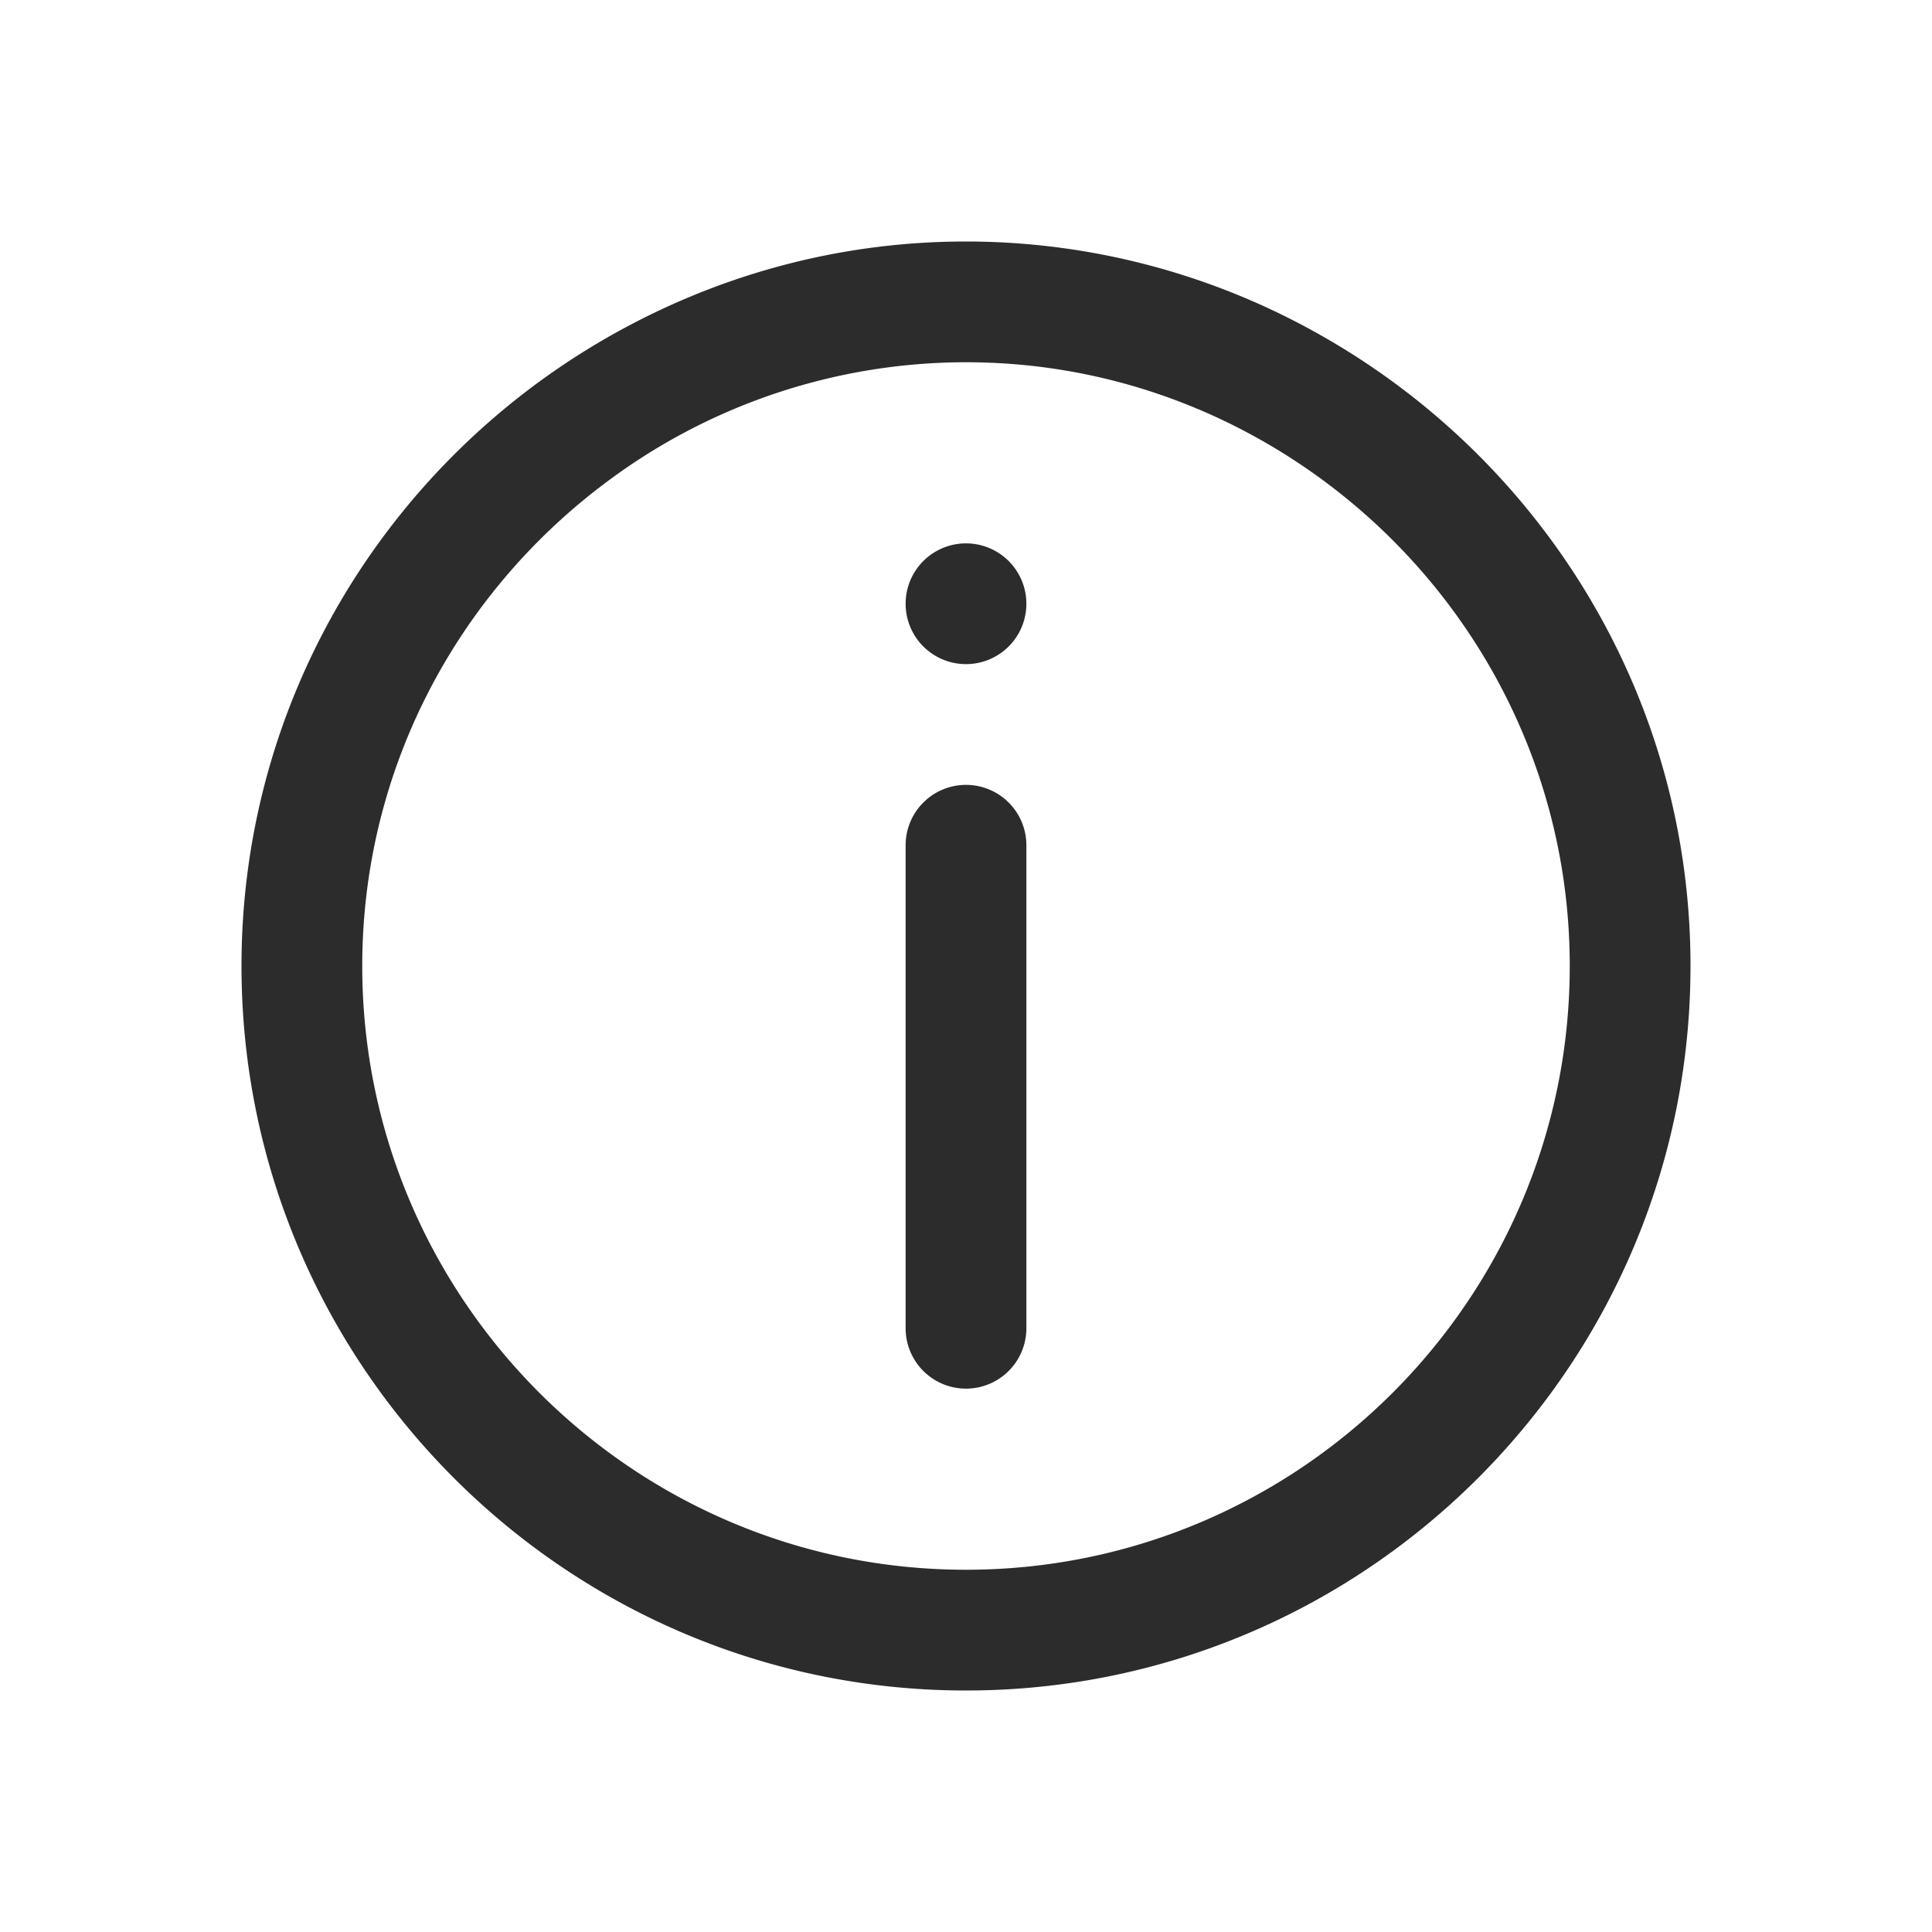 <?xml version="1.0" standalone="no"?><!DOCTYPE svg PUBLIC "-//W3C//DTD SVG 1.1//EN" "http://www.w3.org/Graphics/SVG/1.1/DTD/svg11.dtd"><svg class="icon" width="200px" height="200.00px" viewBox="0 0 1024 1024" version="1.1" xmlns="http://www.w3.org/2000/svg"><path fill="#2c2c2c" d="M512 832c-176.448 0-320-143.552-320-320 0-104.384 50.464-196.928 128-255.392A318.016 318.016 0 0 1 512 192c72.096 0 138.432 24.256 192 64.608 77.536 58.464 128 151.008 128 255.392 0 176.448-143.552 320-320 320m192-652.032A381.216 381.216 0 0 0 512 128c-69.984 0-135.424 19.136-192 51.968C205.408 246.496 128 370.24 128 512c0 211.744 172.256 384 384 384s384-172.256 384-384c0-141.76-77.408-265.504-192-332.032M512 416a32 32 0 0 0-32 32v256a32 32 0 0 0 64 0v-256a32 32 0 0 0-32-32M512 288a32 32 0 1 0 0 64 32 32 0 0 0 0-64" /></svg>